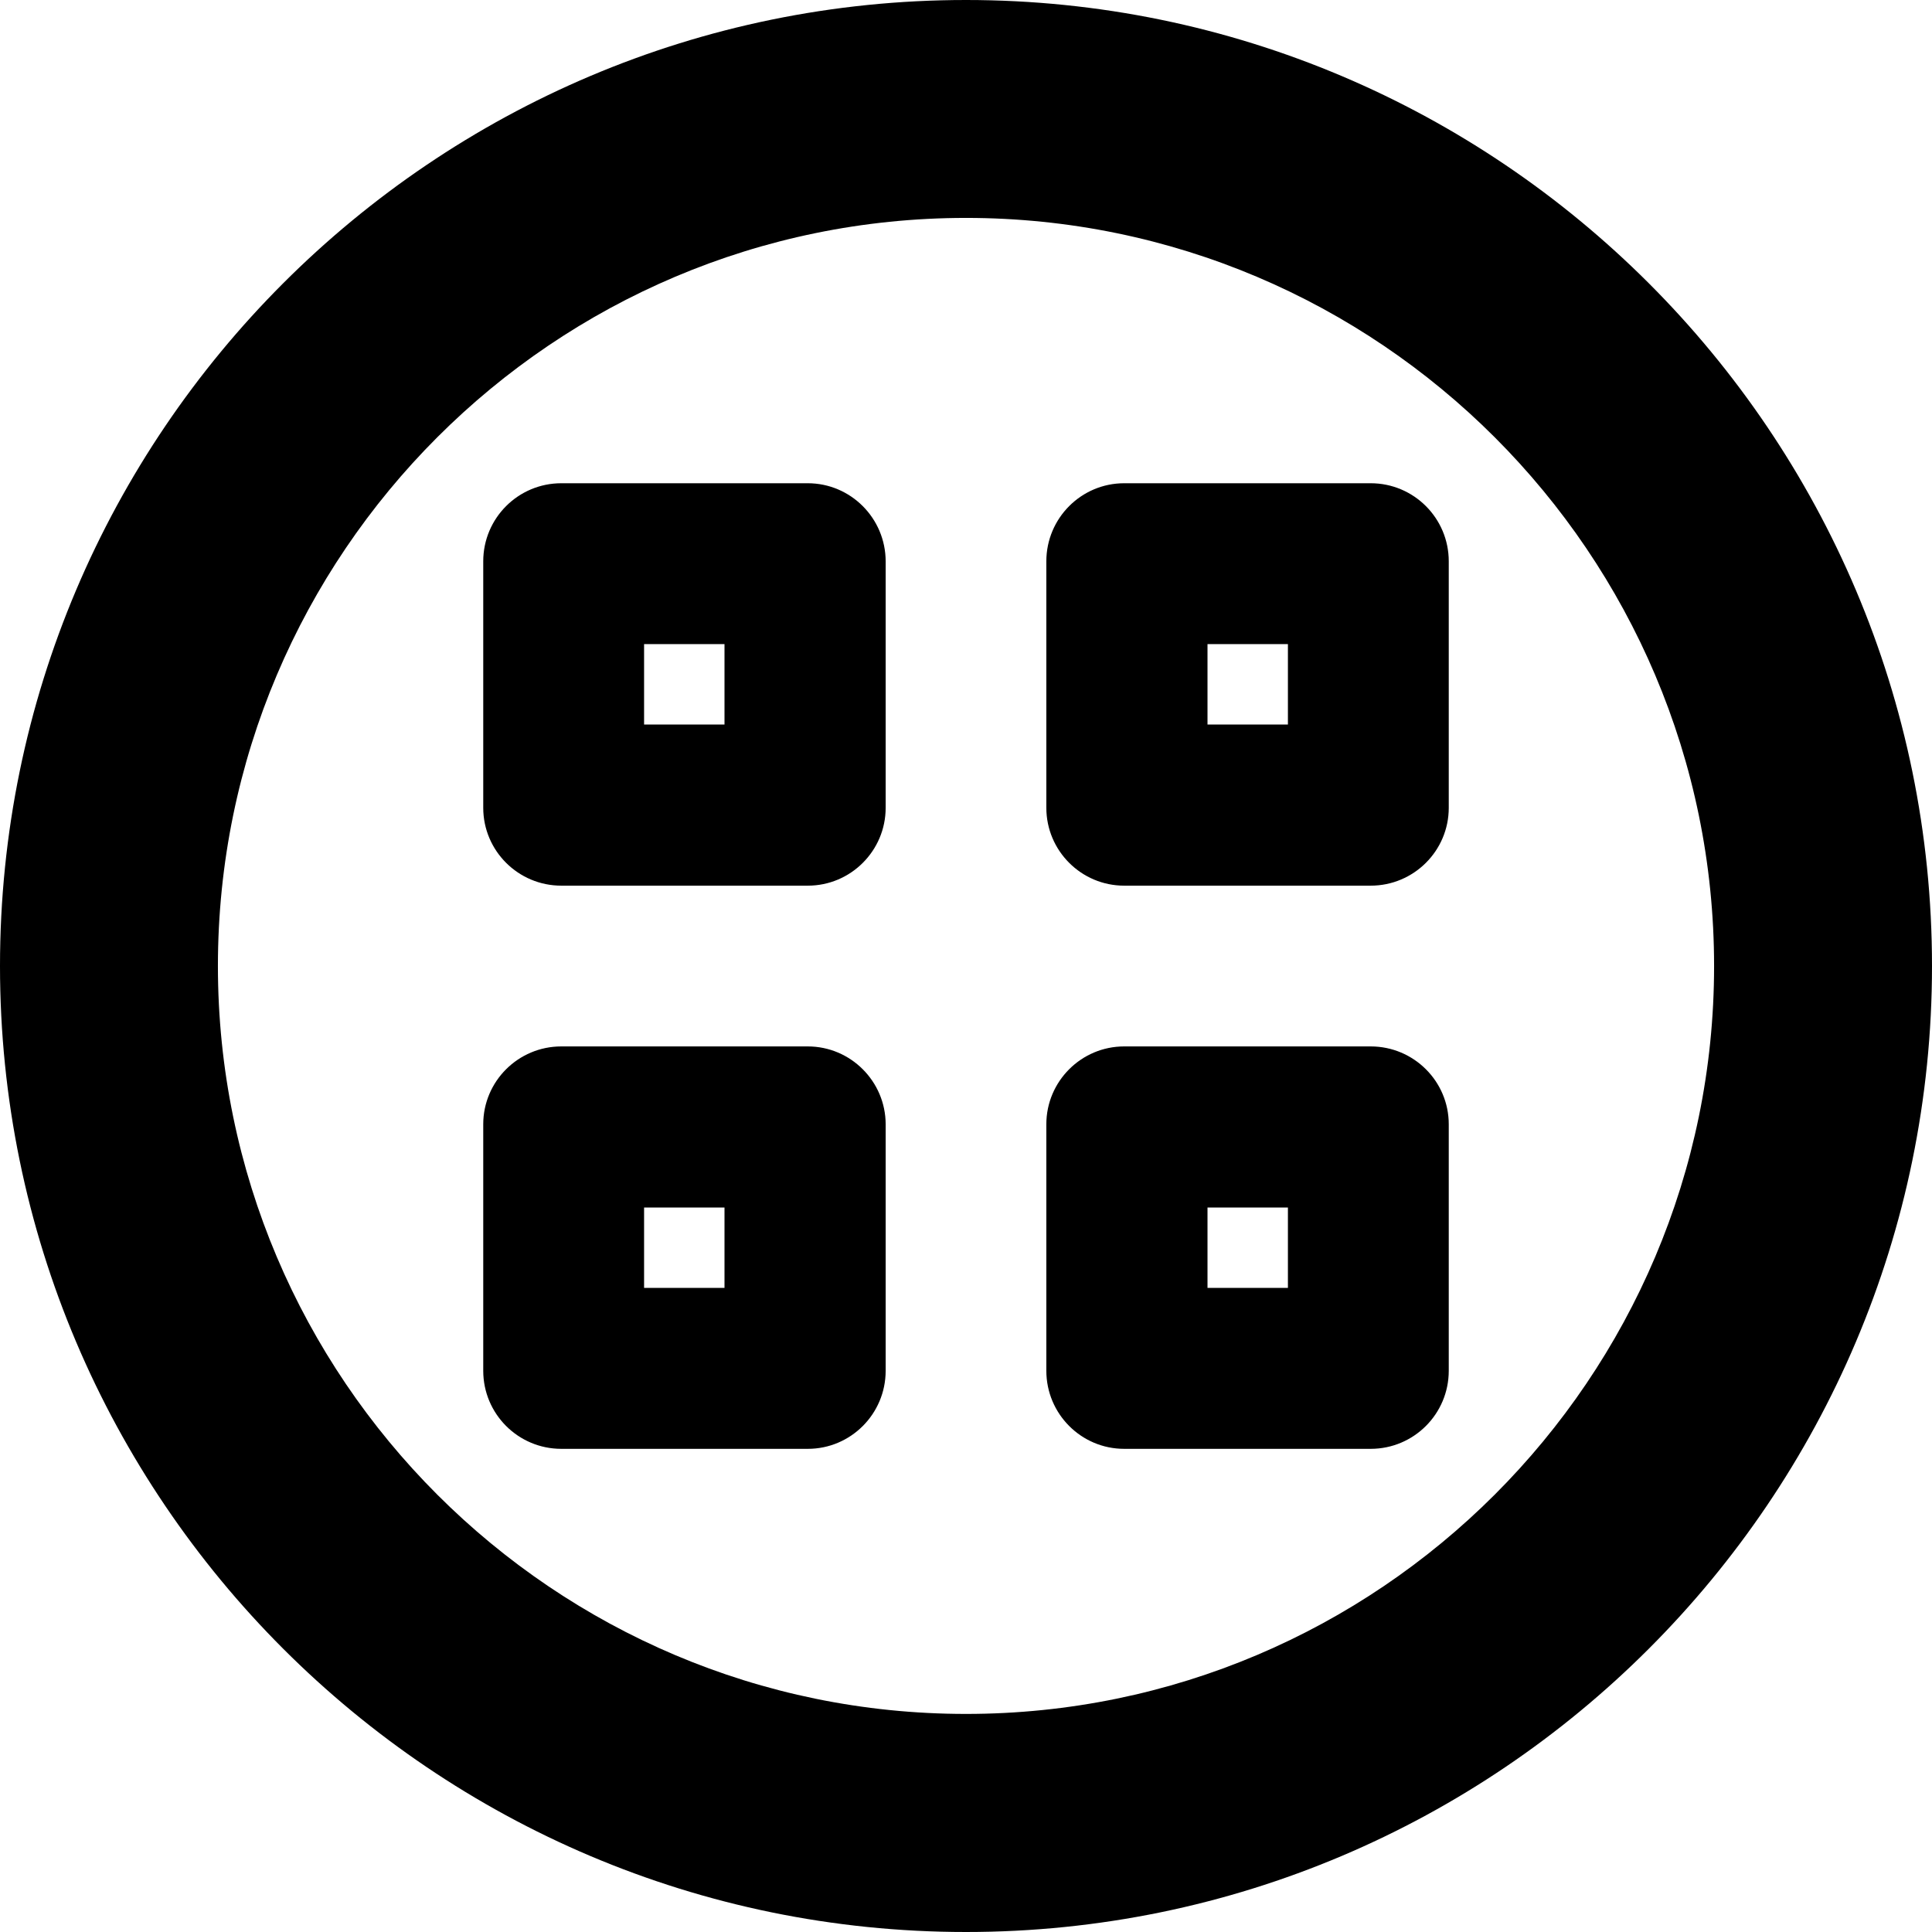 <?xml version="1.0" encoding="utf-8"?>
<!-- Generator: Adobe Illustrator 16.0.3, SVG Export Plug-In . SVG Version: 6.00 Build 0)  -->
<!DOCTYPE svg PUBLIC "-//W3C//DTD SVG 1.1//EN" "http://www.w3.org/Graphics/SVG/1.1/DTD/svg11.dtd">
<svg version="1.1" id="Layer_1" xmlns="http://www.w3.org/2000/svg" xmlns:xlink="http://www.w3.org/1999/xlink" x="0px" y="0px"
     width="100%" height="100%" viewBox="0 0 24 24" enable-background="new 0 0 24 24" xml:space="preserve">
<path fill="{color}" d="M10.034,12.999H6.973c-0.536,0-0.97,0.434-0.97,0.967v3.062c0,0.536,0.434,0.97,0.97,0.97h3.062
	c0.533,0,0.967-0.434,0.967-0.97v-3.062C11.001,13.433,10.567,12.999,10.034,12.999z M9,15.999H8.001V15H9V15.999z M12,0
	C5.382,0,0,5.382,0,12s5.382,12,12,12s12-5.382,12-12S18.618,0,12,0z M12,21.291c-5.124,0-9.293-4.167-9.293-9.291
	S6.876,2.707,12,2.707S21.293,6.876,21.293,12S17.124,21.291,12,21.291z M17.027,12.999h-3.062c-0.533,0-0.967,0.434-0.967,0.967
	v3.062c0,0.536,0.434,0.97,0.967,0.97h3.062c0.536,0,0.97-0.434,0.97-0.97v-3.062C17.997,13.433,17.563,12.999,17.027,12.999z
	 M15.999,15.999H15V15h0.999V15.999z M10.034,6.003H6.973c-0.536,0-0.97,0.434-0.97,0.97v3.062c0,0.533,0.434,0.967,0.97,0.967
	h3.062c0.533,0,0.967-0.434,0.967-0.967V6.973C11.001,6.437,10.567,6.003,10.034,6.003z M9,9H8.001V8.001H9V9z M17.027,6.003h-3.062
	c-0.533,0-0.967,0.434-0.967,0.97v3.062c0,0.533,0.434,0.967,0.967,0.967h3.062c0.536,0,0.97-0.434,0.97-0.967V6.973
	C17.997,6.437,17.563,6.003,17.027,6.003z M15.999,9H15V8.001h0.999V9z" />
</svg>
